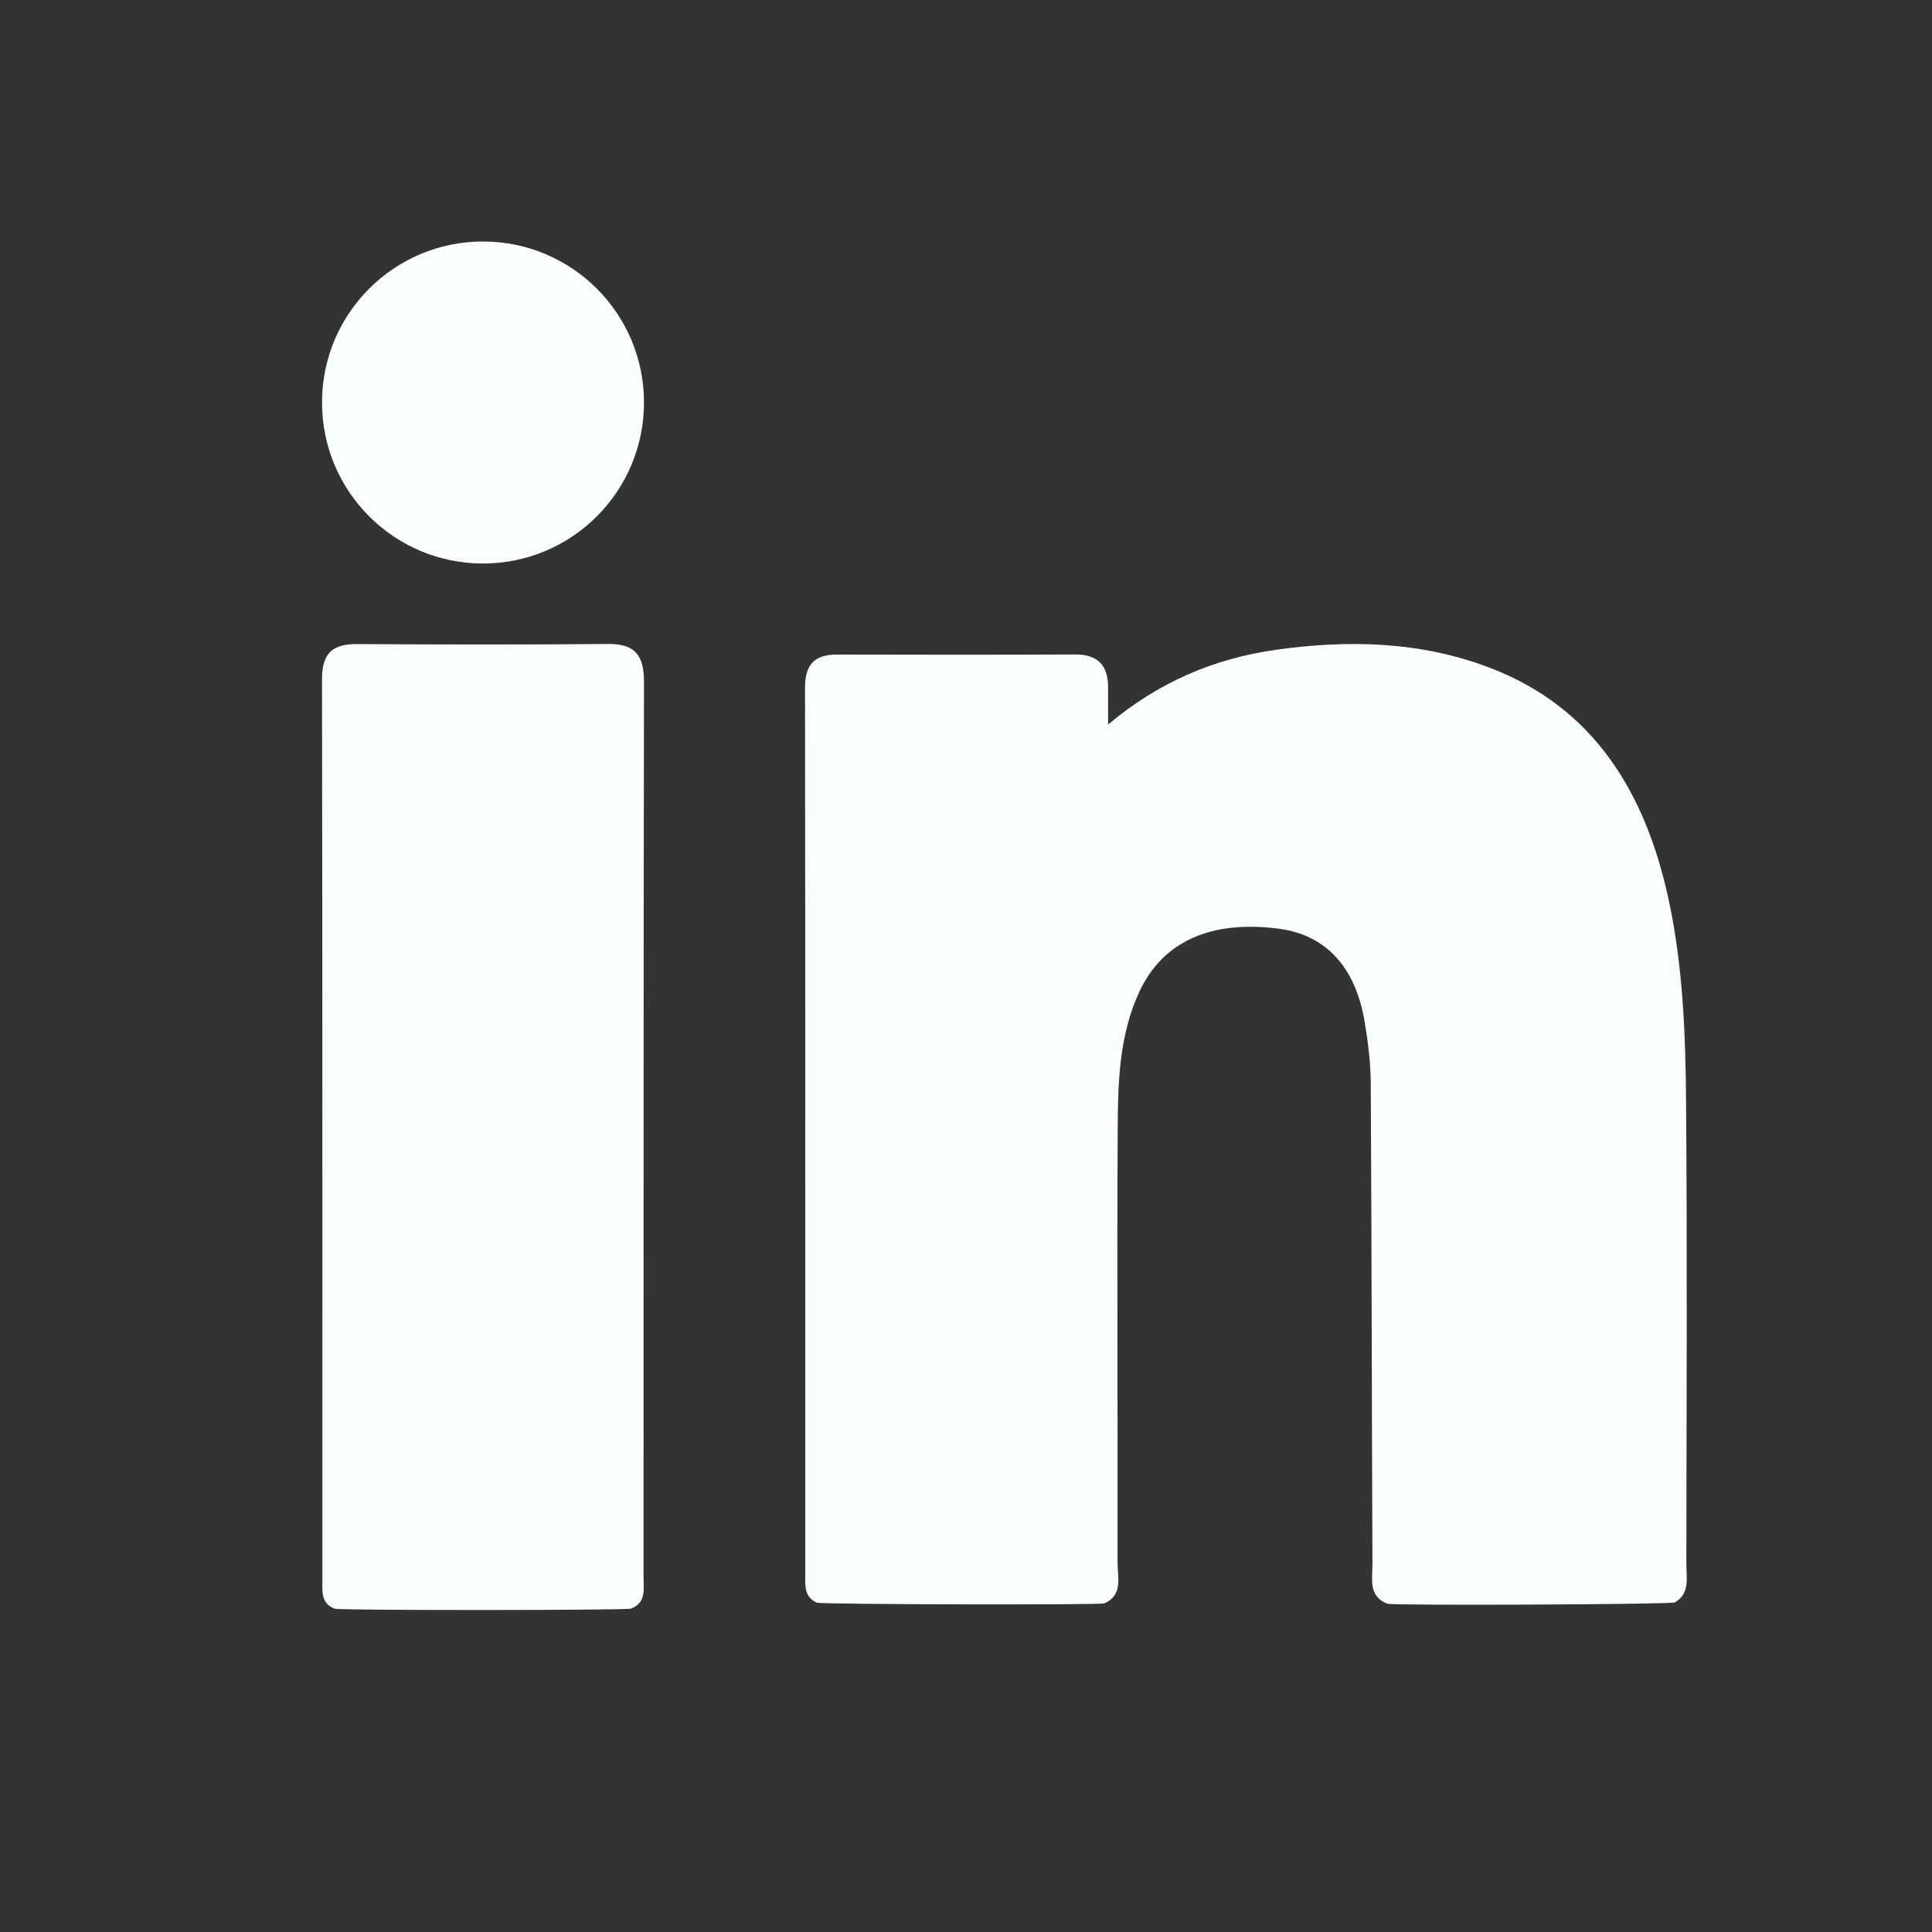 <svg width="40" height="40" viewBox="0 0 40 40" fill="none" xmlns="http://www.w3.org/2000/svg">
<rect x="0" y="0" width="40" height="40" fill="#333333" stroke="none"/>
<path fill-rule="evenodd" clip-rule="evenodd" d="M12.597 13.333C10.864 13.348 9.131 13.345 7.398 13.335C6.908 13.332 6.666 13.501 6.667 14.059C6.678 20.273 6.673 26.487 6.675 32.702C6.675 32.938 6.638 33.198 6.93 33.306C6.941 33.344 13.05 33.342 13.067 33.304C13.388 33.179 13.323 32.887 13.324 32.635C13.326 26.465 13.322 20.294 13.333 14.123C13.334 13.563 13.143 13.329 12.597 13.333Z" fill="#F9FFFC"/>
<path fill-rule="evenodd" clip-rule="evenodd" d="M10 5C8.159 5 6.667 6.492 6.667 8.333C6.667 10.174 8.159 11.667 10 11.667C11.841 11.667 13.333 10.174 13.333 8.333C13.333 6.492 11.841 5 10 5Z" fill="#F9FFFC"/>
<path fill-rule="evenodd" clip-rule="evenodd" d="M34.914 32.375C34.917 29.19 34.934 26.005 34.908 22.82C34.897 21.424 34.846 20.026 34.553 18.652C34.073 16.401 32.991 14.643 30.842 13.824C29.409 13.277 27.91 13.242 26.413 13.454C25.156 13.632 23.997 14.111 22.942 15.001C22.942 14.677 22.941 14.462 22.942 14.248C22.946 13.766 22.721 13.548 22.26 13.55C20.618 13.558 18.976 13.556 17.335 13.552C16.883 13.55 16.666 13.737 16.667 14.245C16.675 20.357 16.672 26.47 16.672 32.582C16.672 32.816 16.642 33.066 16.913 33.181C16.941 33.219 22.868 33.233 22.868 33.195C23.256 33.02 23.137 32.651 23.138 32.352C23.143 29.337 23.125 26.322 23.141 23.307C23.146 22.365 23.181 21.412 23.588 20.535C24.071 19.494 25.069 19.044 26.476 19.228C27.443 19.355 28.061 20.01 28.253 21.151C28.324 21.573 28.378 22.004 28.38 22.431C28.399 25.748 28.401 29.064 28.415 32.38C28.417 32.686 28.325 33.048 28.719 33.202C28.706 33.245 34.673 33.219 34.675 33.176C34.996 32.989 34.913 32.663 34.914 32.375Z" fill="#F9FFFC"/>
</svg>
